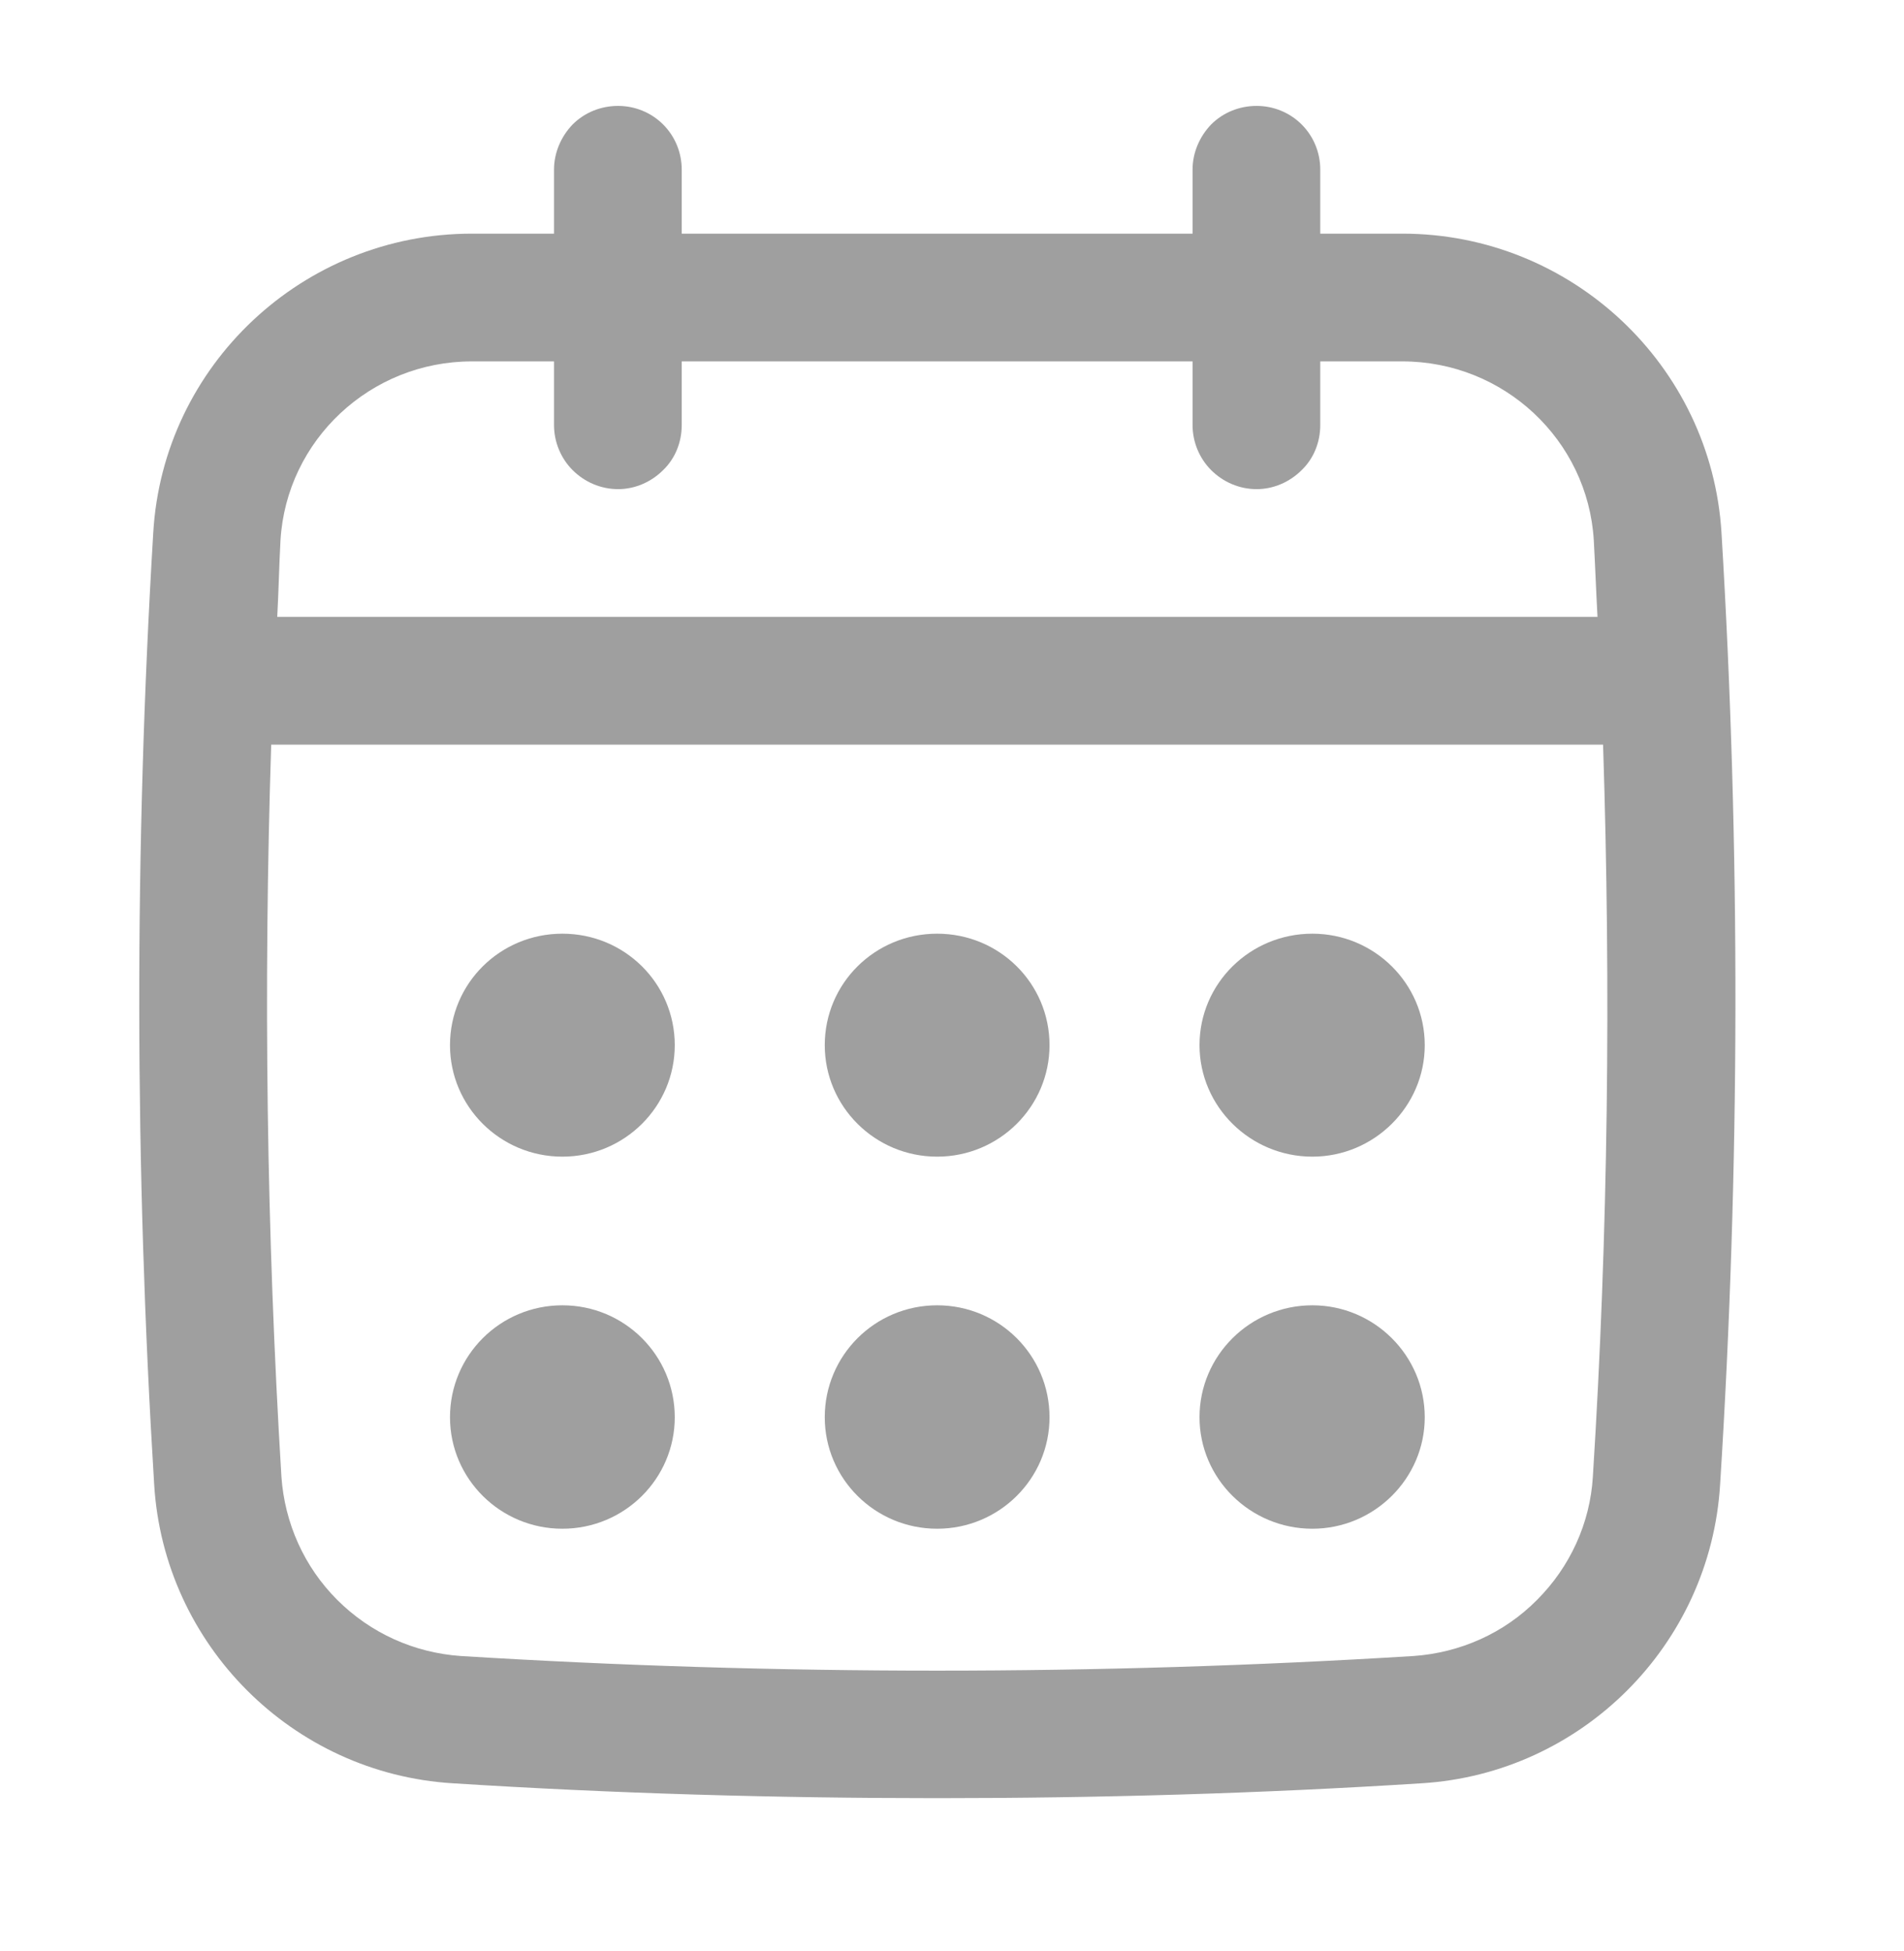 <svg width="41" height="42" viewBox="0 0 41 42" fill="none" xmlns="http://www.w3.org/2000/svg" xmlns:xlink="http://www.w3.org/1999/xlink">
	<desc>
			Created with Pixso.
	</desc>
	<defs/>
	<path id="Vector" d="M37.07 11.47C36.85 7.86 33.83 5.03 30.2 5.03L28.43 5.03L28.43 3.65C28.43 3.29 28.29 2.94 28.03 2.68C27.77 2.42 27.42 2.28 27.06 2.28C26.69 2.28 26.34 2.42 26.08 2.68C25.83 2.94 25.68 3.29 25.68 3.65L25.68 5.03L14.68 5.03L14.68 3.65C14.68 3.29 14.54 2.94 14.28 2.68C14.02 2.42 13.67 2.28 13.31 2.28C12.94 2.28 12.59 2.42 12.33 2.68C12.08 2.94 11.93 3.29 11.93 3.65L11.93 5.03L10.16 5.03C6.53 5.03 3.51 7.86 3.3 11.47C2.89 18.27 2.9 25.16 3.32 31.96C3.53 35.41 6.3 38.18 9.75 38.39C13.21 38.61 16.7 38.71 20.18 38.71C23.66 38.71 27.15 38.61 30.61 38.39C34.06 38.18 36.83 35.41 37.04 31.96C37.47 25.16 37.48 18.27 37.07 11.47ZM34.3 31.79C34.24 32.79 33.81 33.73 33.1 34.44C32.39 35.16 31.44 35.58 30.44 35.65C23.63 36.07 16.73 36.07 9.92 35.65C8.92 35.58 7.98 35.16 7.26 34.44C6.55 33.73 6.13 32.79 6.06 31.79C5.74 26.54 5.67 21.28 5.84 16.03L34.52 16.03C34.69 21.28 34.63 26.56 34.3 31.79ZM13.31 10.53C13.67 10.53 14.02 10.38 14.28 10.12C14.54 9.87 14.68 9.52 14.68 9.15L14.68 7.78L25.68 7.78L25.68 9.15C25.68 9.52 25.83 9.87 26.08 10.12C26.34 10.38 26.69 10.53 27.06 10.53C27.42 10.53 27.77 10.38 28.03 10.12C28.29 9.87 28.43 9.52 28.43 9.15L28.43 7.78L30.2 7.78C32.38 7.78 34.19 9.47 34.32 11.63C34.35 12.18 34.37 12.73 34.4 13.28L5.97 13.28C6 12.73 6.01 12.18 6.04 11.63C6.17 9.47 7.98 7.78 10.16 7.78L11.93 7.78L11.93 9.15C11.93 9.52 12.08 9.87 12.33 10.12C12.59 10.38 12.94 10.53 13.31 10.53Z" fill="#9F9F9F" fill-opacity="1" fill-rule="nonzero"/>
	<path id="Vector" d="M14.53 22.5C14.53 23.82 13.45 24.9 12.11 24.9C10.77 24.9 9.69 23.82 9.69 22.5C9.69 21.17 10.77 20.1 12.11 20.1C13.45 20.1 14.53 21.17 14.53 22.5Z" fill="#9F9F9F" fill-opacity="1" fill-rule="evenodd"/>
	<path id="Vector" d="M22.6 22.5C22.6 23.82 21.52 24.9 20.18 24.9C18.84 24.9 17.76 23.82 17.76 22.5C17.76 21.17 18.84 20.1 20.18 20.1C21.52 20.1 22.6 21.17 22.6 22.5Z" fill="#9F9F9F" fill-opacity="1" fill-rule="evenodd"/>
	<path id="Vector" d="M14.53 30.51C14.53 31.83 13.45 32.91 12.11 32.91C10.77 32.91 9.69 31.83 9.69 30.51C9.69 29.18 10.77 28.1 12.11 28.1C13.45 28.1 14.53 29.18 14.53 30.51Z" fill="#9F9F9F" fill-opacity="1" fill-rule="evenodd"/>
	<path id="Vector" d="M30.68 22.5C30.68 23.82 29.59 24.9 28.26 24.9C26.92 24.9 25.83 23.82 25.83 22.5C25.83 21.17 26.92 20.1 28.26 20.1C29.59 20.1 30.68 21.17 30.68 22.5Z" fill="#9F9F9F" fill-opacity="1" fill-rule="evenodd"/>
	<path id="Vector" d="M30.68 30.51C30.68 31.83 29.59 32.91 28.26 32.91C26.92 32.91 25.83 31.83 25.83 30.51C25.83 29.18 26.92 28.1 28.26 28.1C29.59 28.1 30.68 29.18 30.68 30.51Z" fill="#9F9F9F" fill-opacity="1" fill-rule="evenodd"/>
	<path id="Vector" d="M22.6 30.51C22.6 31.83 21.52 32.91 20.18 32.91C18.84 32.91 17.76 31.83 17.76 30.51C17.76 29.18 18.84 28.1 20.18 28.1C21.52 28.1 22.6 29.18 22.6 30.51Z" fill="#9F9F9F" fill-opacity="1" fill-rule="evenodd"/>
</svg>
